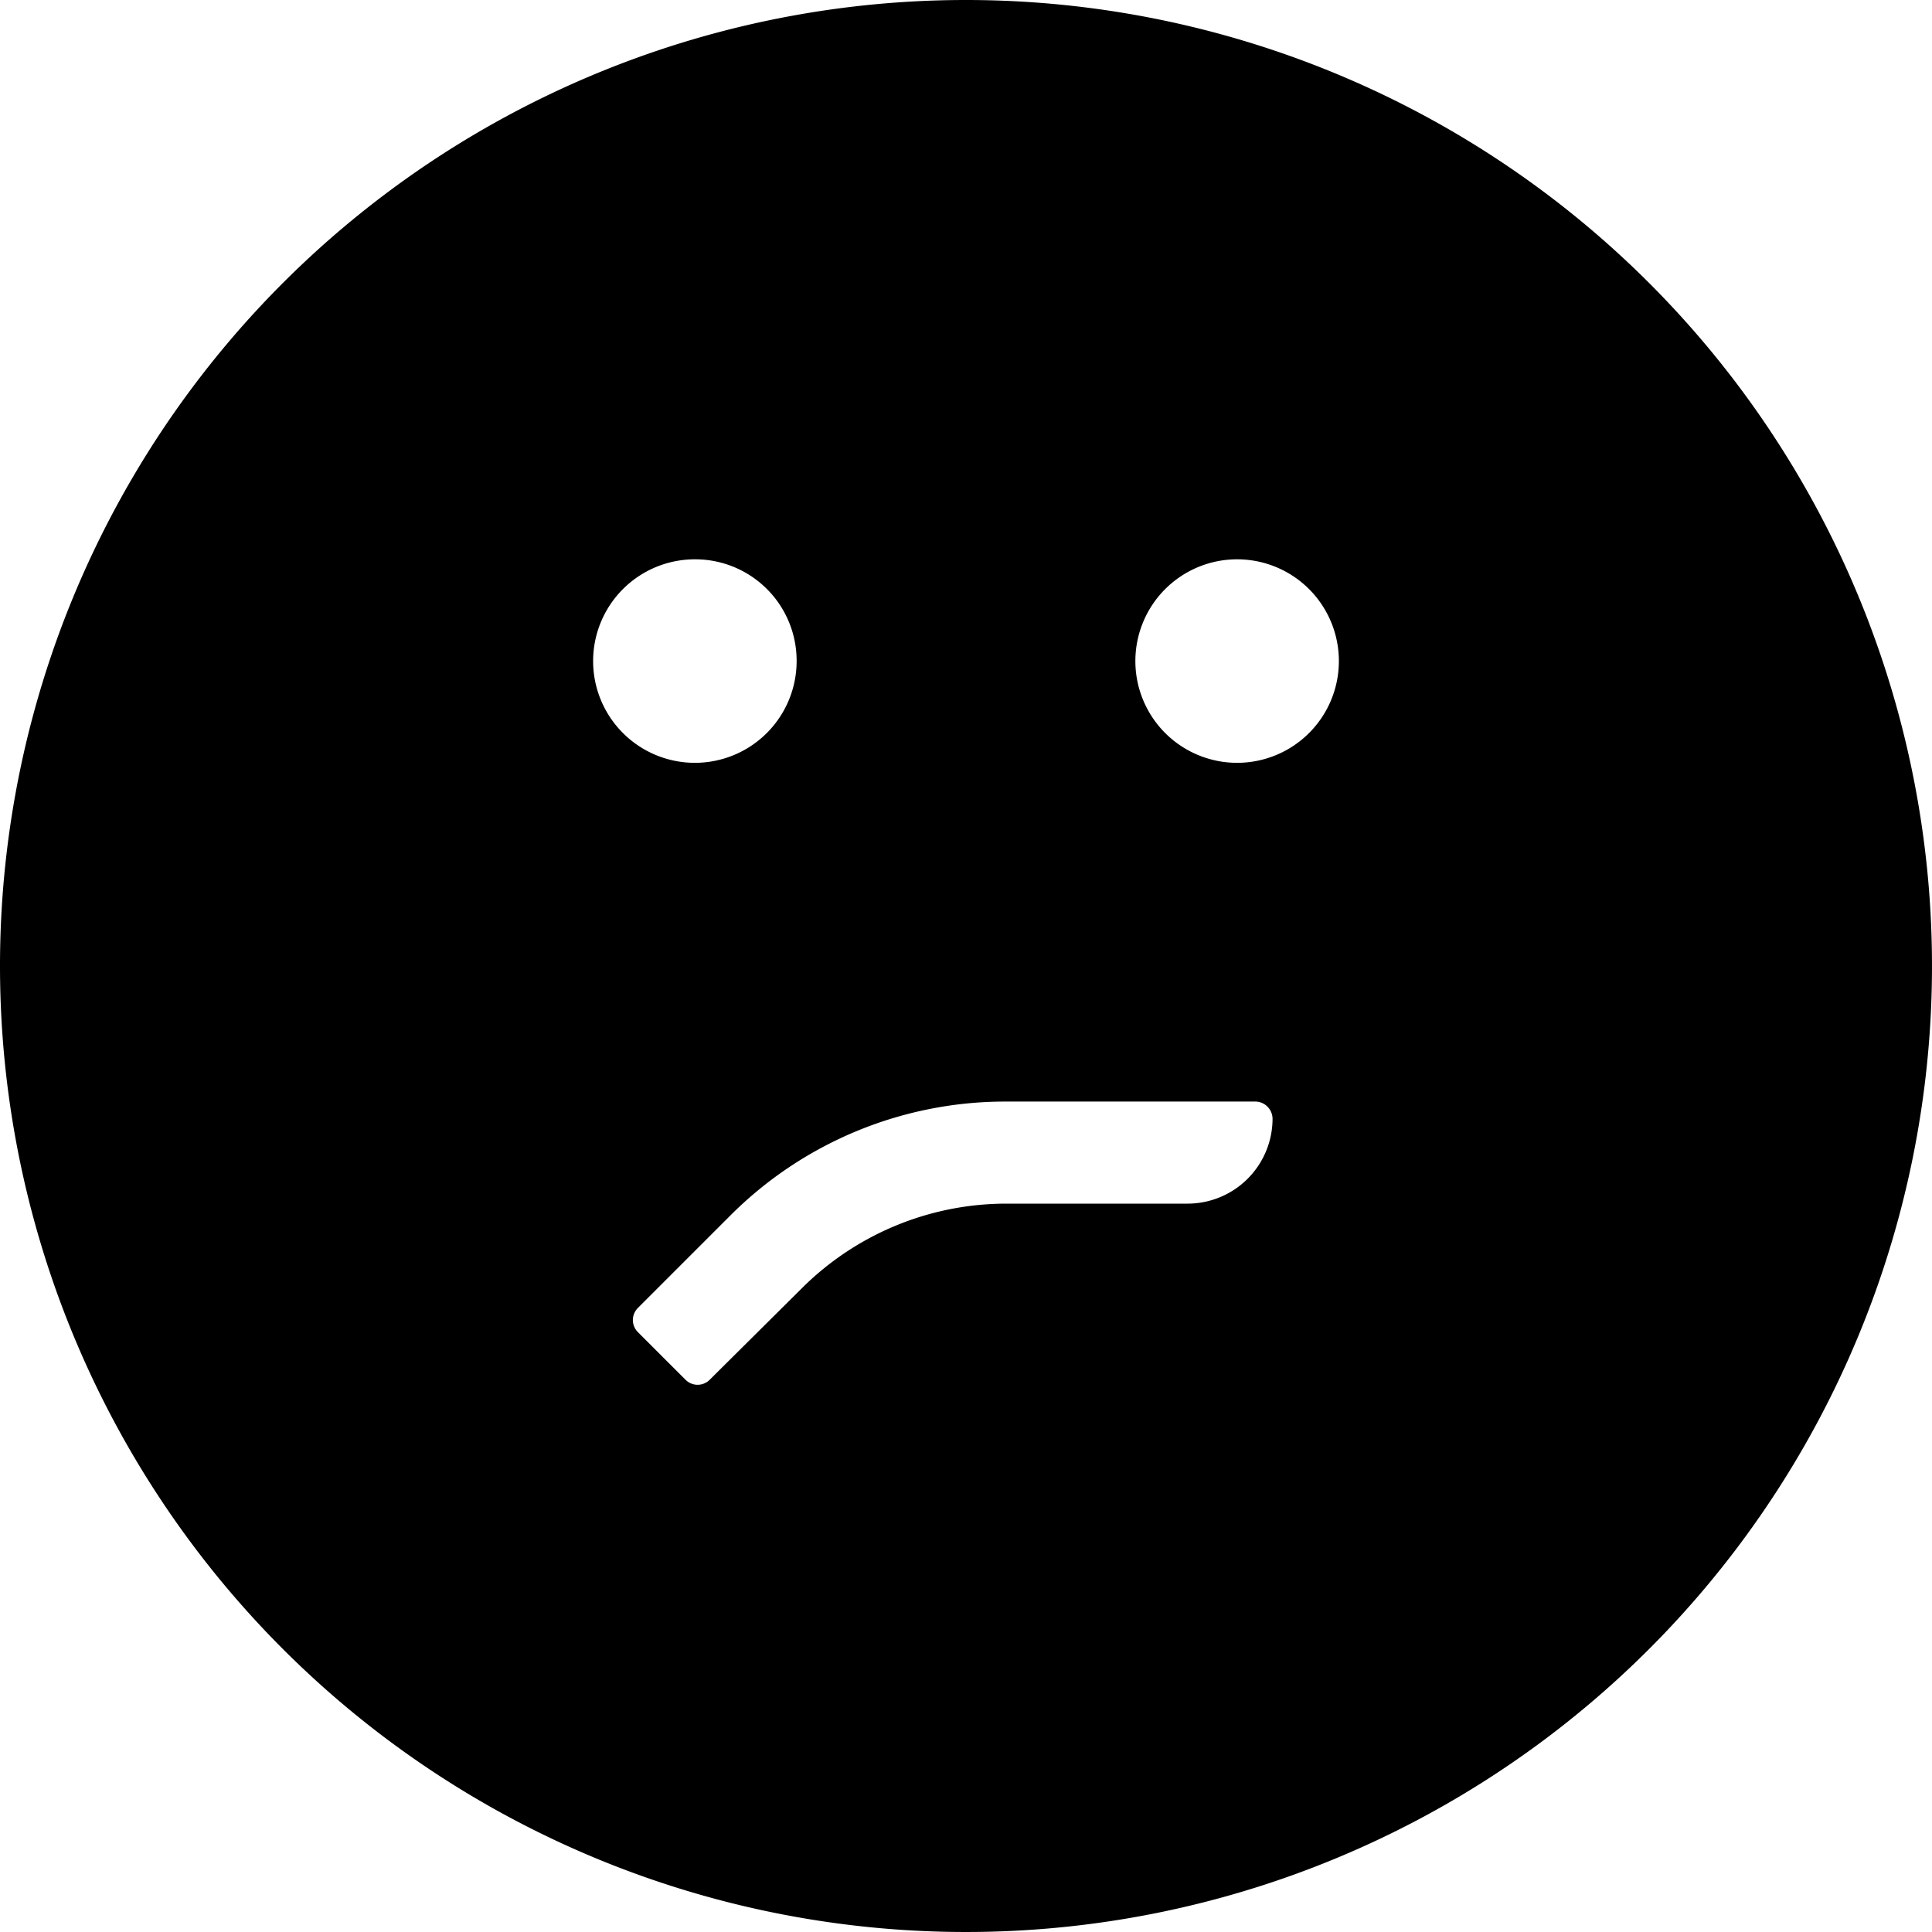 <svg xmlns="http://www.w3.org/2000/svg" viewBox="0 0 60 60"><path d="M30,0A30,30,0,1,1,0,30,30,30,0,0,1,30,0Zm9,34.21H31.23a12.07,12.07,0,0,0-8.56,3.55l-2.86,2.86a.53.53,0,0,0,0,.75l1.48,1.48a.53.53,0,0,0,.75,0L24.91,40a9,9,0,0,1,6.33-2.62h5.64a2.64,2.64,0,0,0,2.64-2.63A.54.54,0,0,0,39,34.21ZM21.58,17.37a3.16,3.16,0,1,0,3.16,3.16A3.15,3.15,0,0,0,21.58,17.37Zm16.84,0a3.16,3.16,0,1,0,3.16,3.16A3.16,3.16,0,0,0,38.42,17.37Z" transform="translate(0 0)"/></svg>
